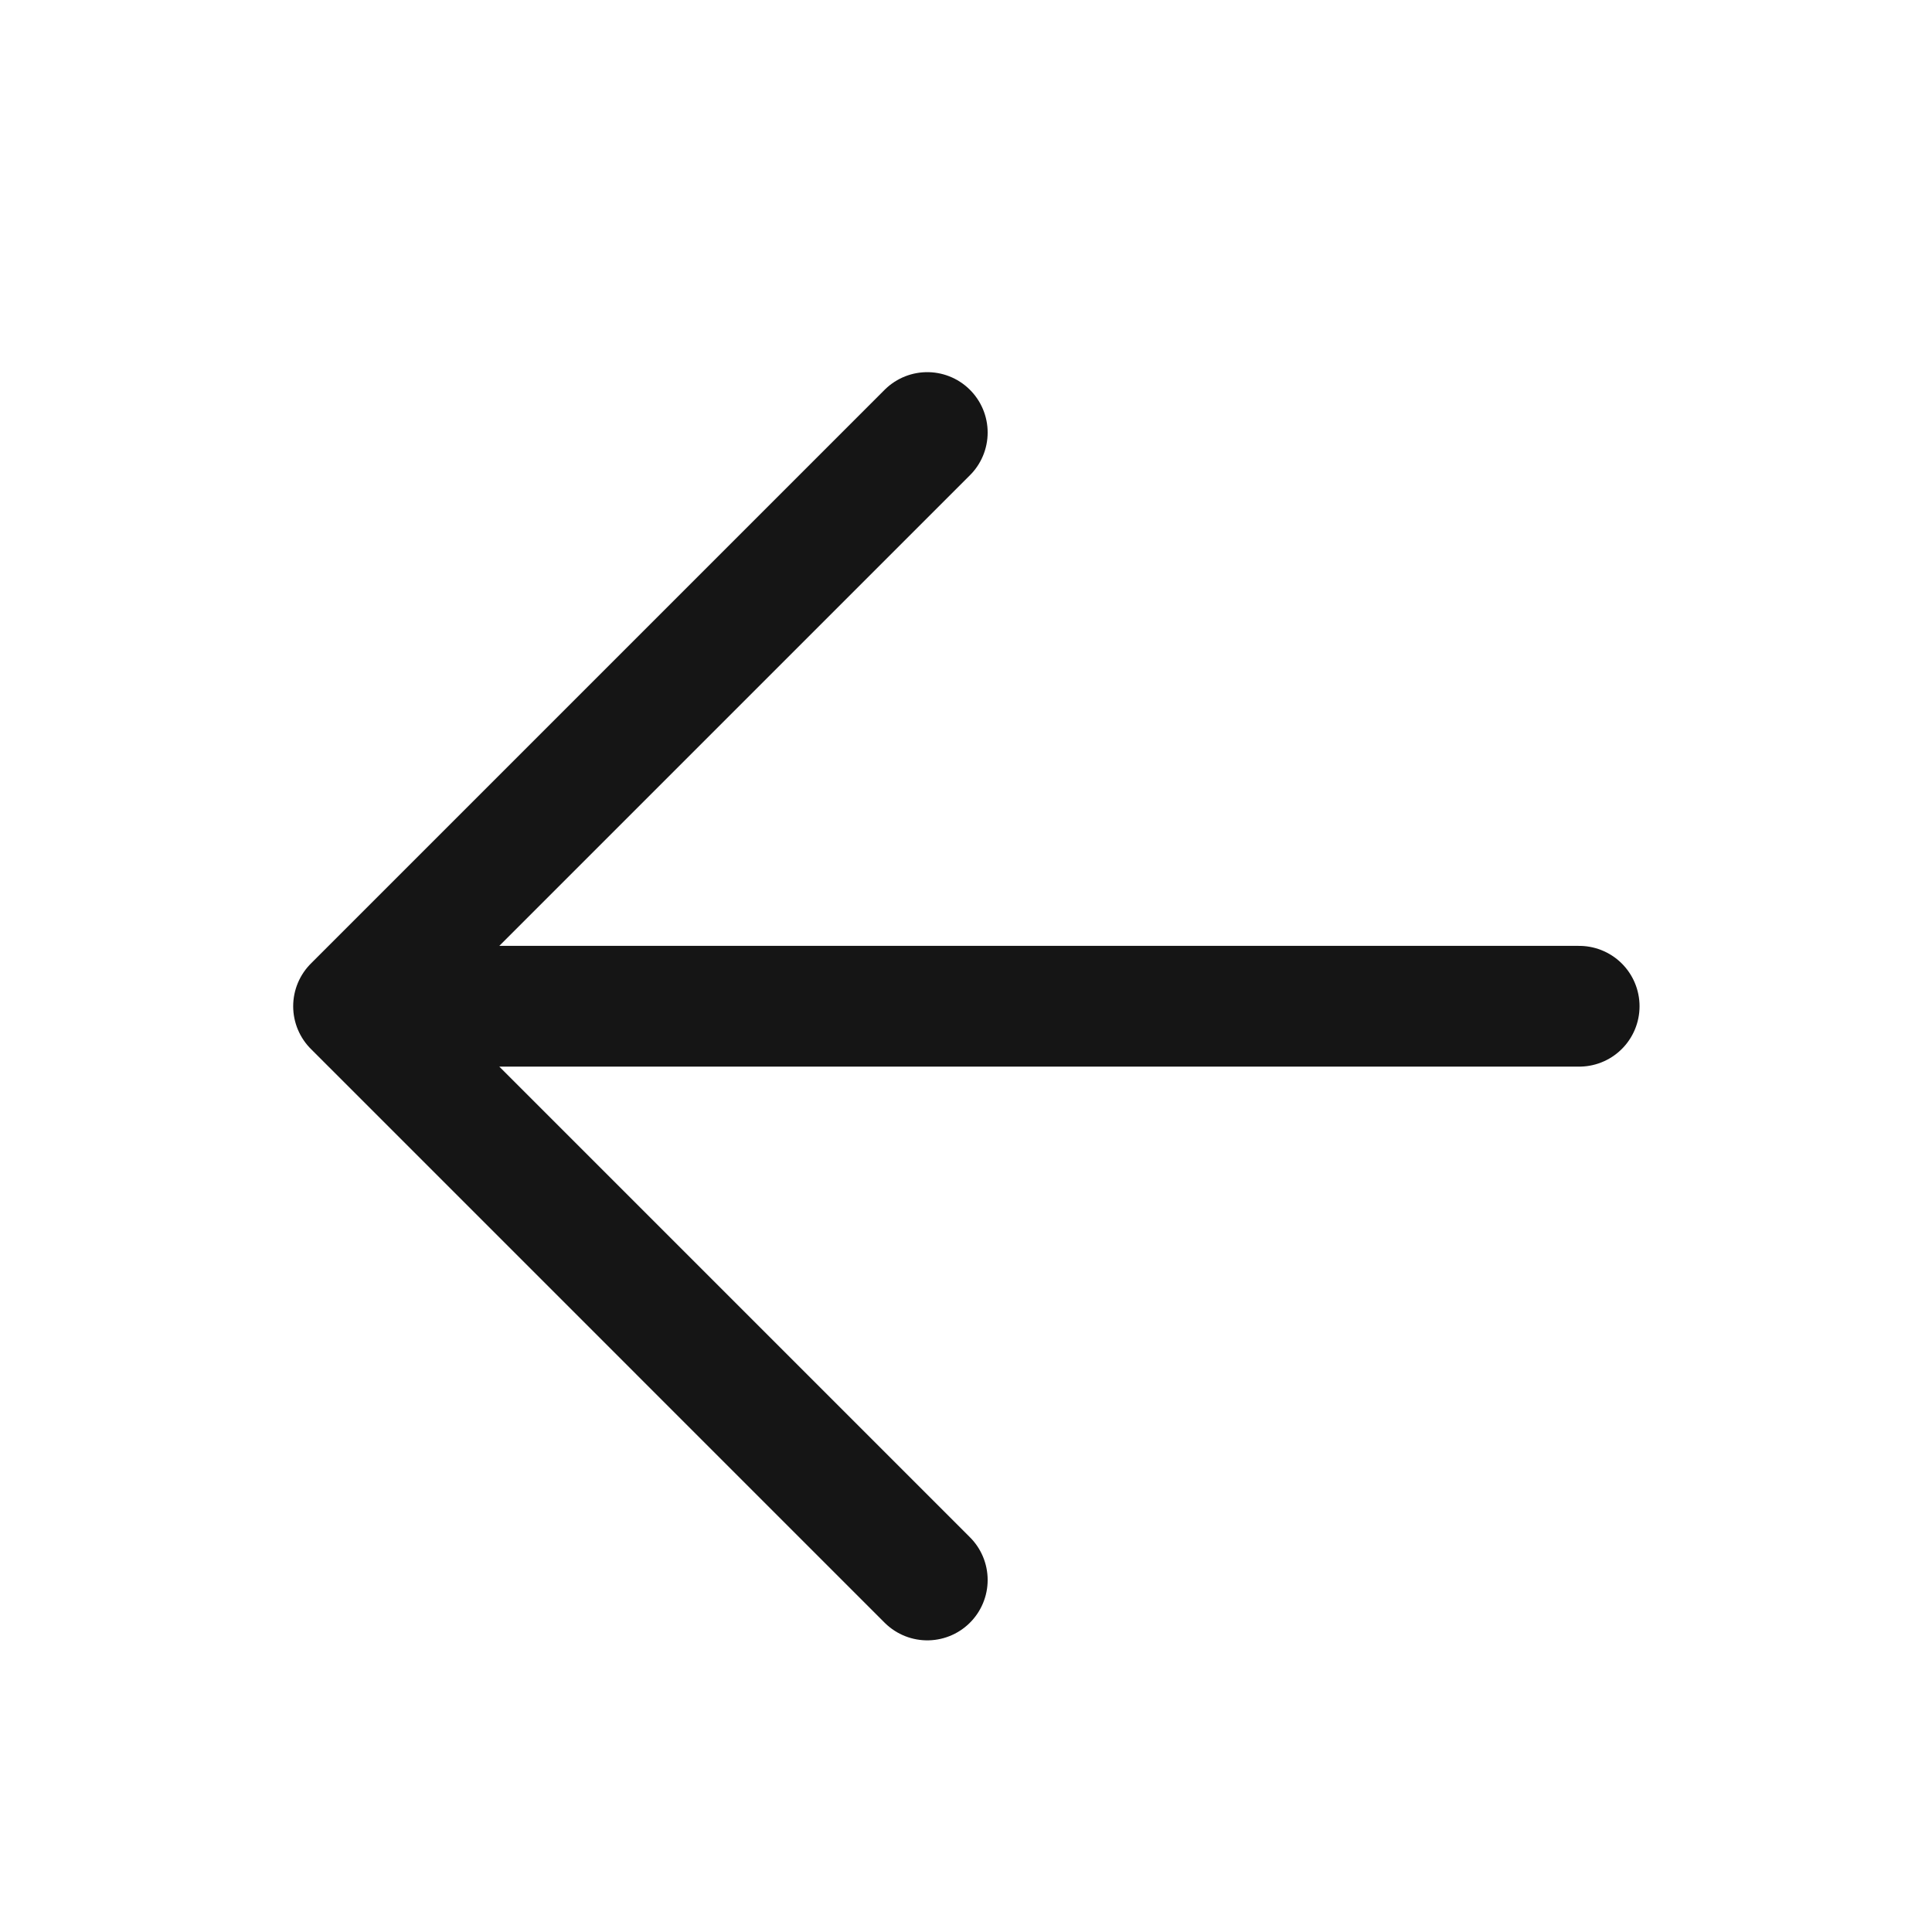 <svg width="24" height="24" viewBox="0 0 24 24" fill="none" xmlns="http://www.w3.org/2000/svg">
<path d="M11.519 5.373L4.392 12.5M4.392 12.5L11.519 19.627M4.392 12.5L19.617 12.5" stroke="#151515" stroke-width="1.5" stroke-linecap="round" stroke-linejoin="round"/>
</svg>
